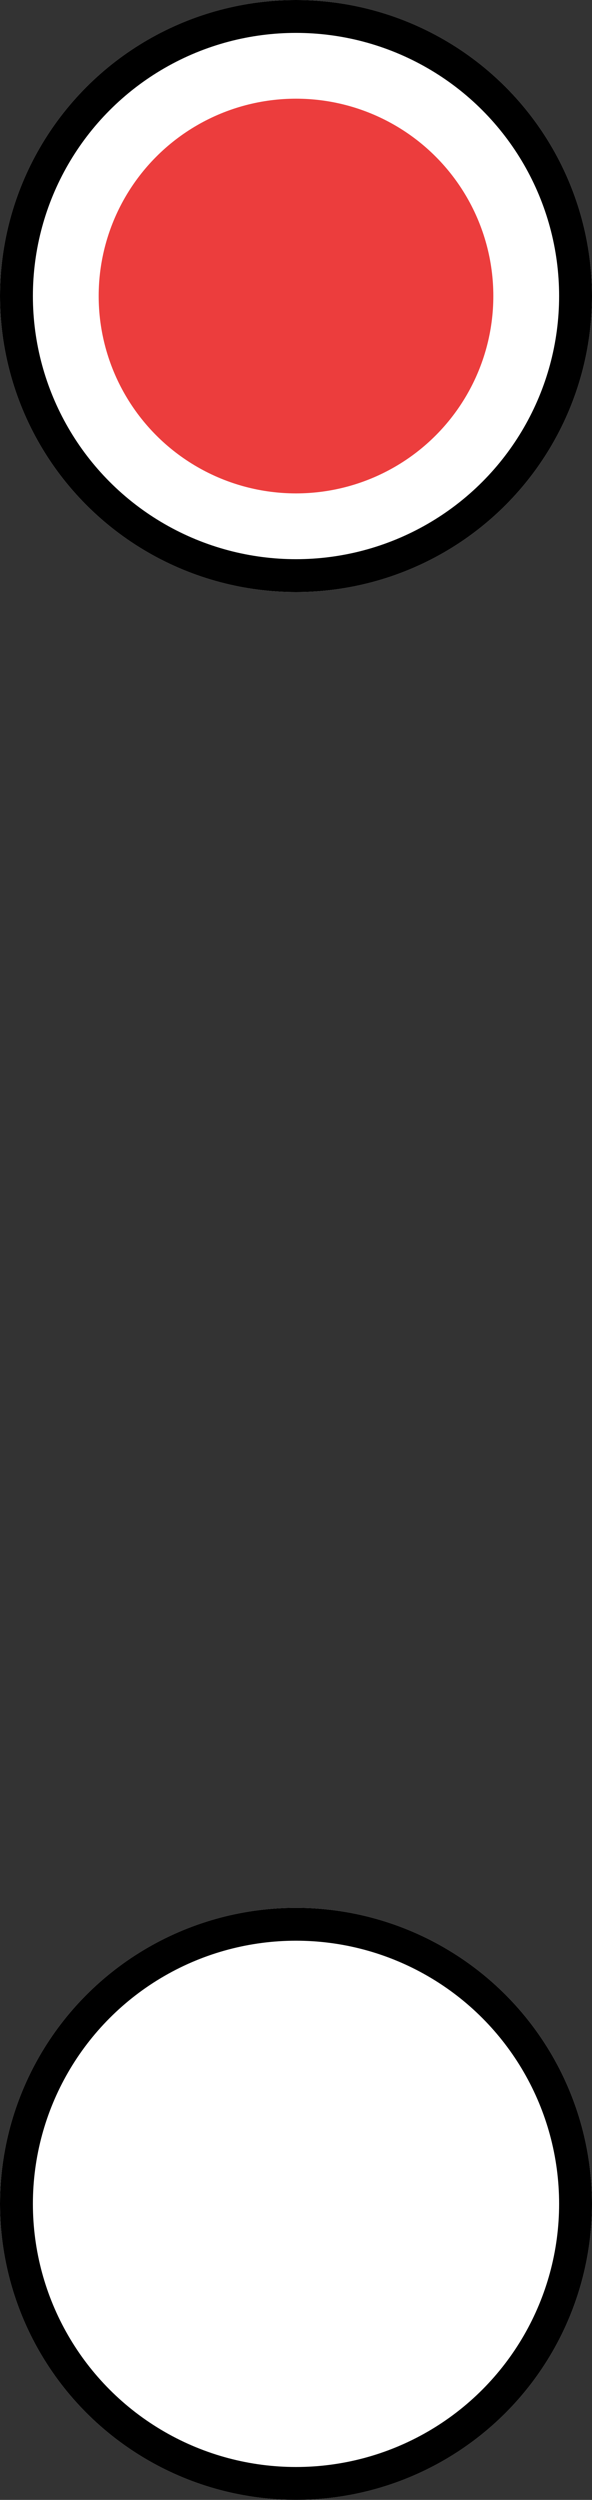 <svg xmlns="http://www.w3.org/2000/svg" width="18" height="76" viewBox="0 0 18 76">
  <rect x="0" y="0" width="18" height="76" fill="#333333" stroke="none"/>
  <g id="Group_483" data-name="Group 483" transform="translate(-634 -278.5)">
    <g id="Ellipse_73" data-name="Ellipse 73" transform="translate(634 278.5)" fill="#fff" stroke="#000" stroke-width="1">
      <circle cx="9" cy="9" r="9" stroke="none"/>
      <circle cx="9" cy="9" r="8.5" fill="none"/>
    </g>
    <g id="Ellipse_78" data-name="Ellipse 78" transform="translate(634 336.5)" fill="#fff" stroke="#000" stroke-width="1">
      <circle cx="9" cy="9" r="9" stroke="none"/>
      <circle cx="9" cy="9" r="8.5" fill="none"/>
    </g>
    <circle id="Ellipse_74" data-name="Ellipse 74" cx="6" cy="6" r="6" transform="translate(637 281.5)" fill="#ec3d3d"/>
  </g>
</svg>
